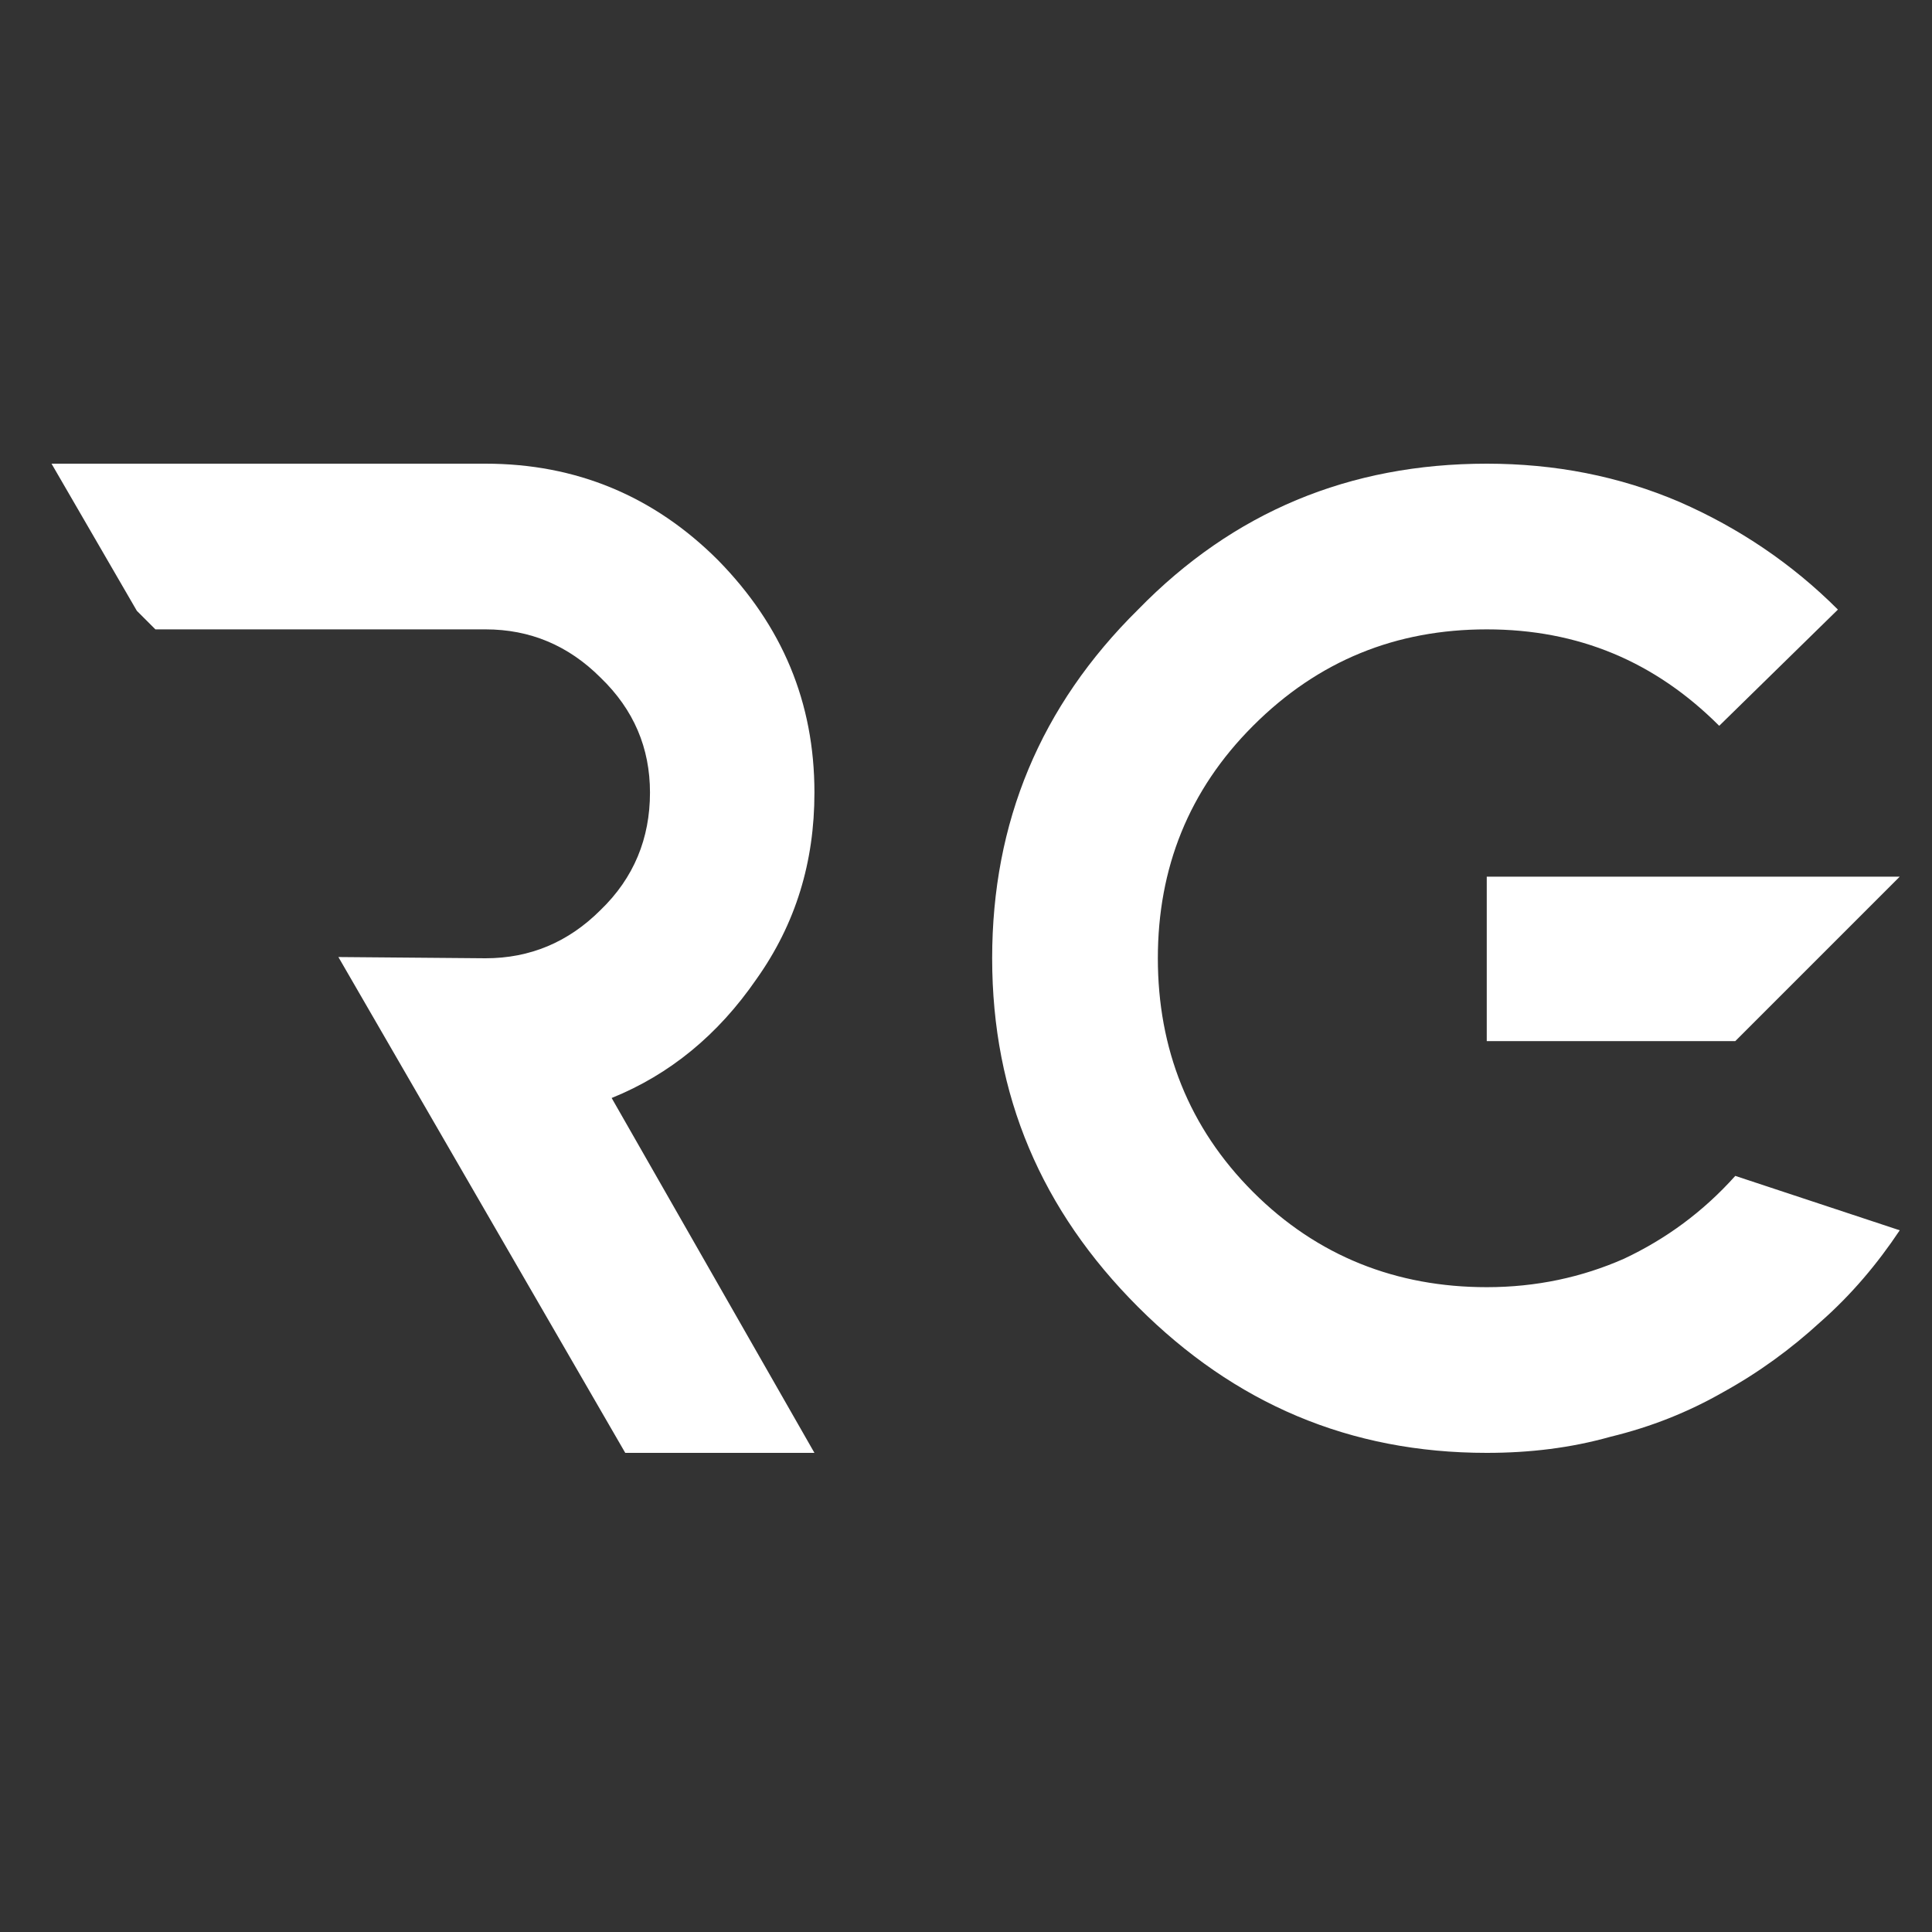 <svg width="100" height="100" viewBox="0 0 100 100" fill="none" xmlns="http://www.w3.org/2000/svg">
<rect x="0" y="0" width="100" height="100" fill="#333333" stroke="none"/>
<path d="M39.147 50.688C41.195 47.808 42.155 44.608 42.155 41.024C42.155 36.352 40.491 32.384 37.163 28.992C33.835 25.664 29.803 24 25.131 24H2.667L7.083 31.616L8.043 32.576H25.131C27.435 32.576 29.419 33.408 31.083 35.072C32.811 36.736 33.643 38.72 33.643 41.024C33.643 43.392 32.811 45.44 31.083 47.104C29.419 48.768 27.435 49.6 25.131 49.6L17.515 49.536L32.363 75.2H42.155L31.659 56.832C34.667 55.616 37.163 53.568 39.147 50.688Z" fill="white"/>
<path d="M84.058 65.152C81.882 66.112 79.514 66.624 76.954 66.624C72.282 66.624 68.186 65.024 64.858 61.696C61.53 58.368 59.93 54.272 59.93 49.6C59.93 44.928 61.53 40.896 64.858 37.568C68.25 34.176 72.282 32.576 76.954 32.576C81.69 32.576 85.658 34.24 88.986 37.568L95.13 31.552C92.762 29.184 90.01 27.328 86.938 25.984C83.802 24.64 80.474 24 76.954 24C69.85 24 63.834 26.496 58.906 31.552C53.85 36.544 51.354 42.56 51.354 49.6C51.354 56.704 53.914 62.656 58.906 67.648C63.898 72.64 69.85 75.2 76.954 75.2C79.194 75.2 81.306 74.944 83.354 74.368C85.466 73.856 87.386 73.088 89.178 72.064C91.034 71.04 92.698 69.824 94.234 68.416C95.834 67.008 97.178 65.408 98.33 63.68L89.818 60.864C88.154 62.72 86.234 64.128 84.058 65.152ZM76.954 53.888H89.818L98.33 45.376H76.954V53.888Z" fill="white"/>
</svg>
